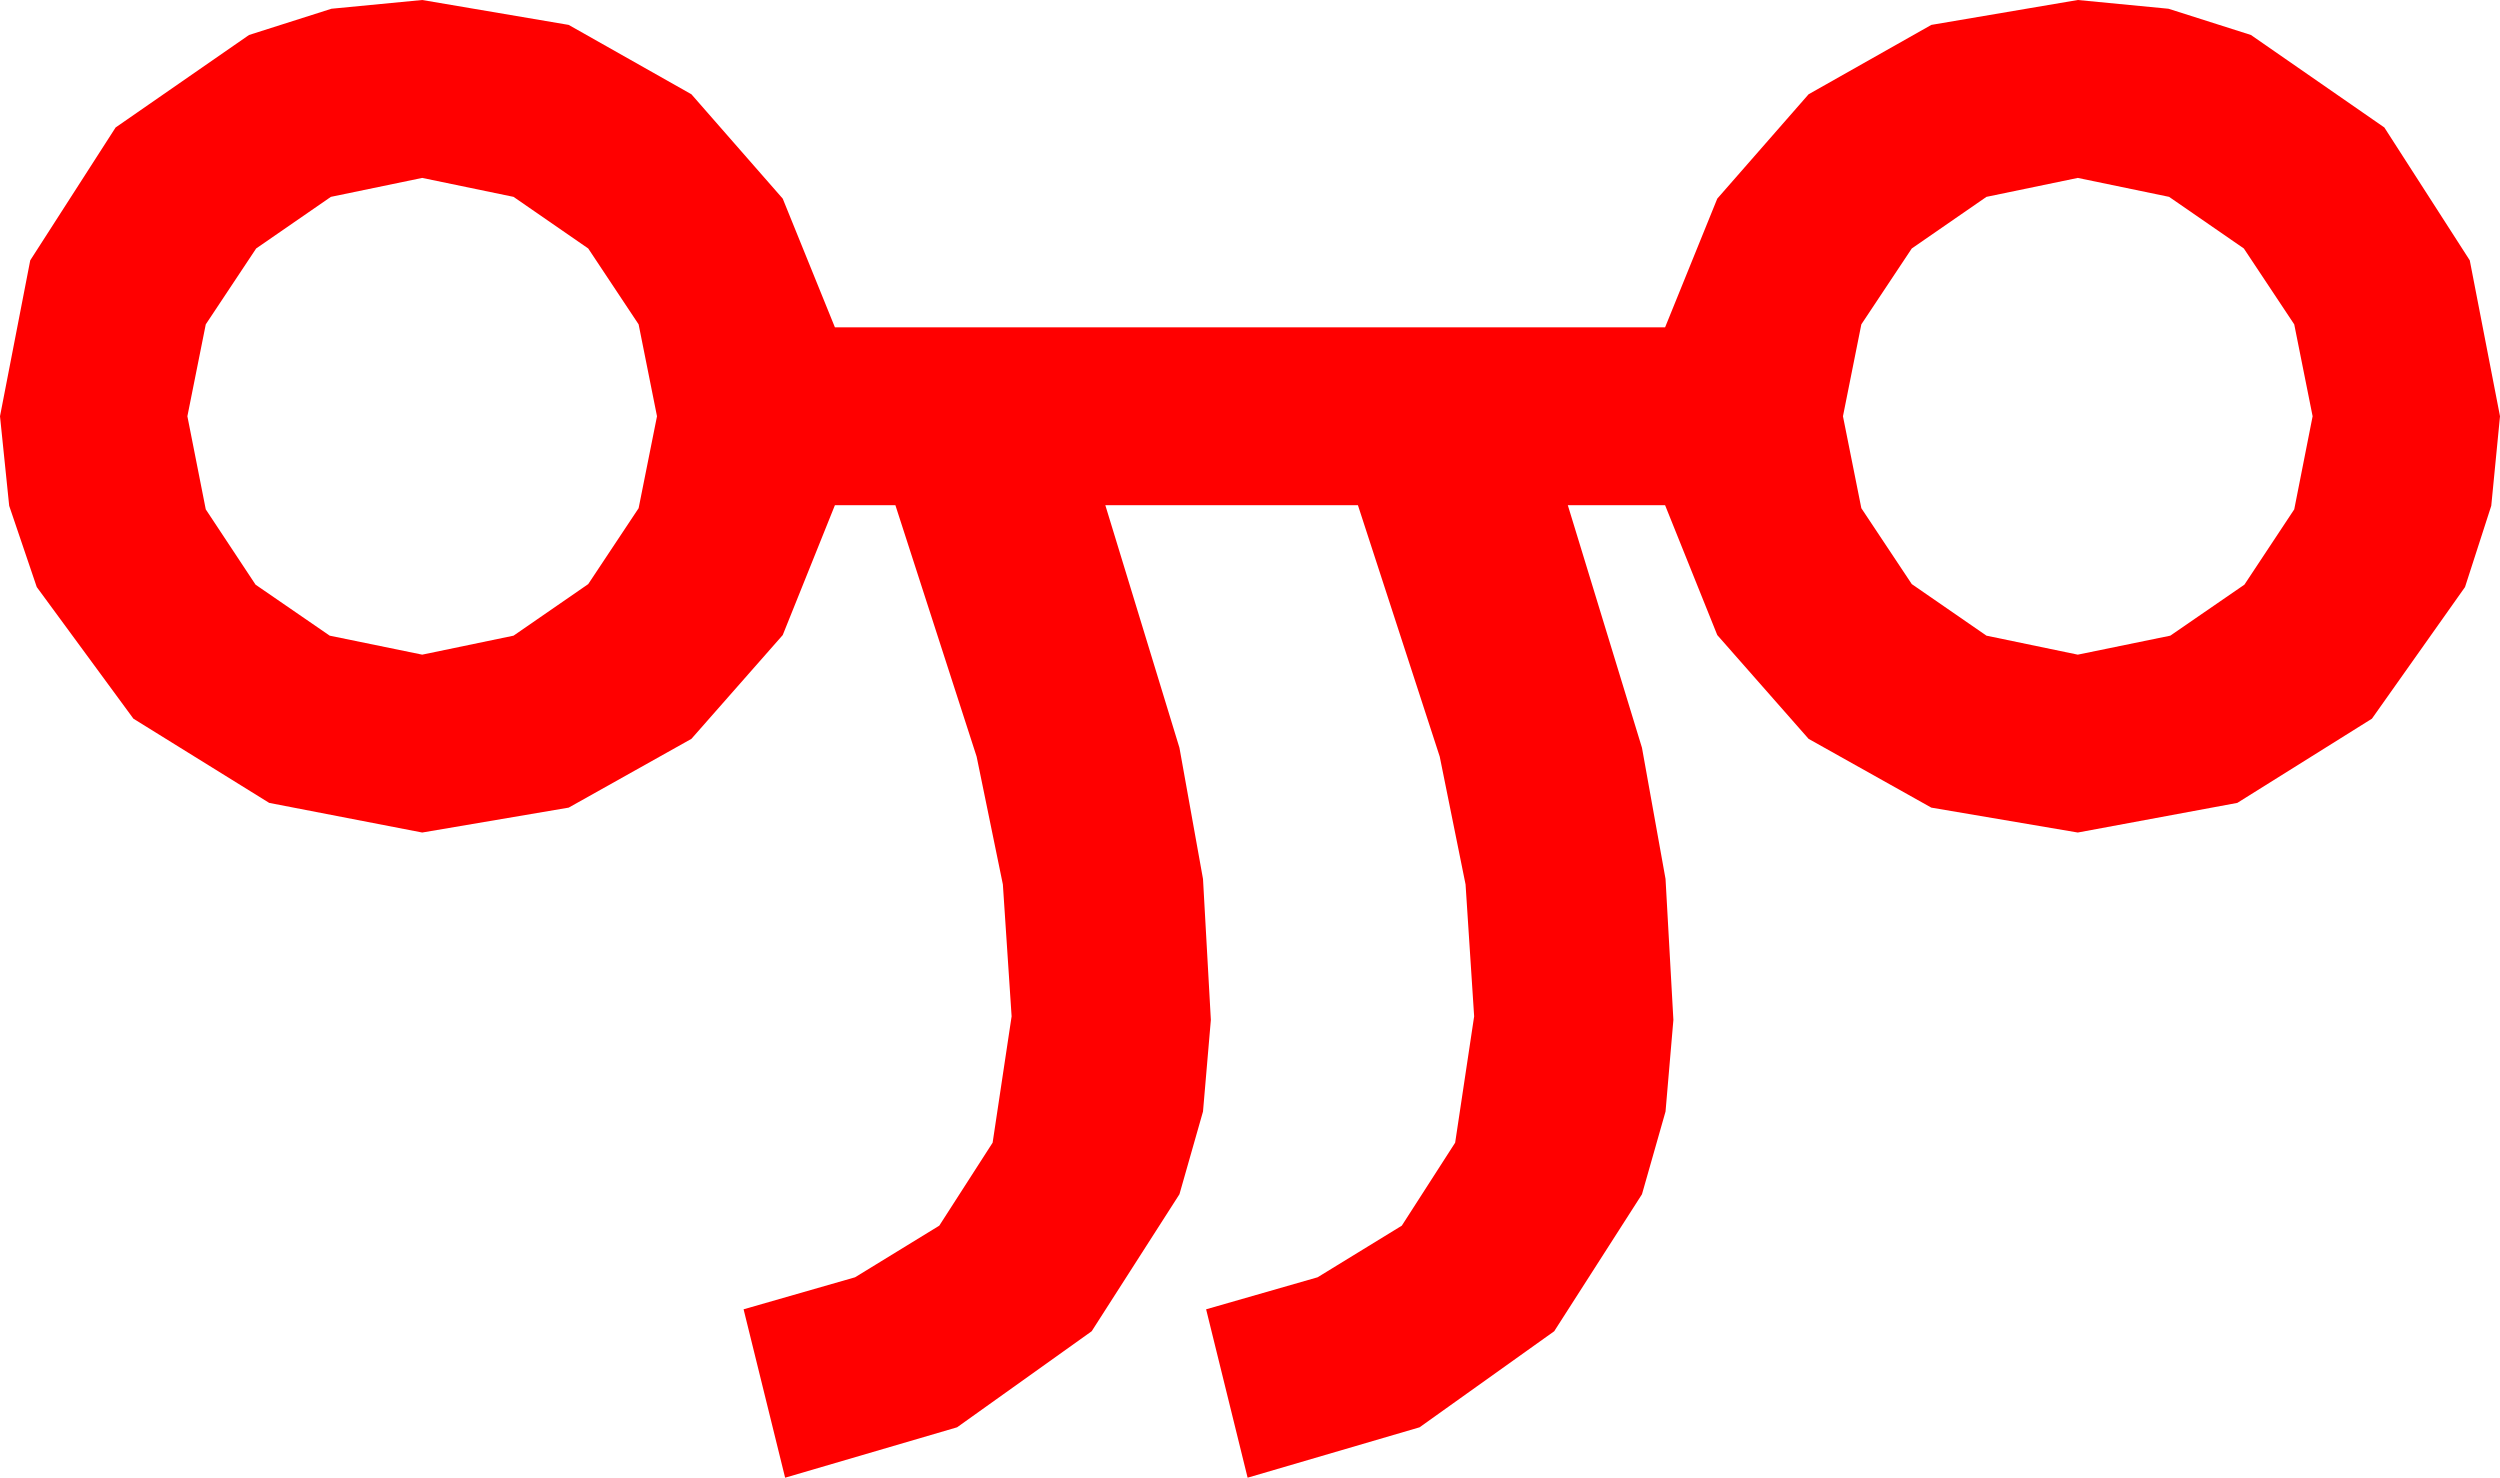 <?xml version="1.0" encoding="utf-8"?>
<!DOCTYPE svg PUBLIC "-//W3C//DTD SVG 1.1//EN" "http://www.w3.org/Graphics/SVG/1.1/DTD/svg11.dtd">
<svg width="61.758" height="36.504" xmlns="http://www.w3.org/2000/svg" xmlns:xlink="http://www.w3.org/1999/xlink" xmlns:xml="http://www.w3.org/XML/1998/namespace" version="1.1">
  <g>
    <g>
      <path style="fill:#FF0000;fill-opacity:1" d="M51.328,4.395L49.072,4.863 47.227,6.138 45.981,8.013 45.527,10.283 45.981,12.554 47.227,14.429 49.072,15.703 51.328,16.172 53.613,15.703 55.444,14.443 56.675,12.583 57.129,10.283 56.675,8.013 55.43,6.138 53.584,4.863 51.328,4.395z M10.43,4.395L8.174,4.863 6.328,6.138 5.083,8.013 4.629,10.283 5.083,12.583 6.313,14.443 8.145,15.703 10.43,16.172 12.686,15.703 14.531,14.429 15.776,12.554 16.23,10.283 15.776,8.013 14.531,6.138 12.686,4.863 10.43,4.395z M10.43,0L14.048,0.615 17.08,2.329 19.336,4.907 20.625,8.086 41.133,8.086 42.422,4.907 44.678,2.329 47.71,0.615 51.328,0 53.569,0.216 55.605,0.864 58.901,3.149 61.011,6.431 61.758,10.283 61.542,12.495 60.894,14.502 58.594,17.754 55.269,19.834 51.328,20.566 47.71,19.951 44.678,18.252 42.422,15.688 41.133,12.48 38.73,12.48 40.562,18.472 41.144,21.713 41.338,25.195 41.144,27.458 40.562,29.502 38.394,32.886 35.068,35.259 30.82,36.504 29.795,32.344 32.549,31.553 34.629,30.278 35.947,28.228 36.416,25.107 36.204,21.848 35.566,18.691 33.545,12.48 27.305,12.48 29.136,18.472 29.718,21.713 29.912,25.195 29.718,27.458 29.136,29.502 26.968,32.886 23.643,35.259 19.395,36.504 18.369,32.344 21.123,31.553 23.203,30.278 24.521,28.228 24.99,25.107 24.774,21.848 24.126,18.691 22.119,12.48 20.625,12.48 19.336,15.688 17.08,18.252 14.048,19.951 10.43,20.566 6.65,19.834 3.296,17.754 0.908,14.502 0.227,12.495 0,10.283 0.747,6.431 2.856,3.149 6.152,0.864 8.188,0.216 10.43,0z" />
    </g>
  </g>
</svg>